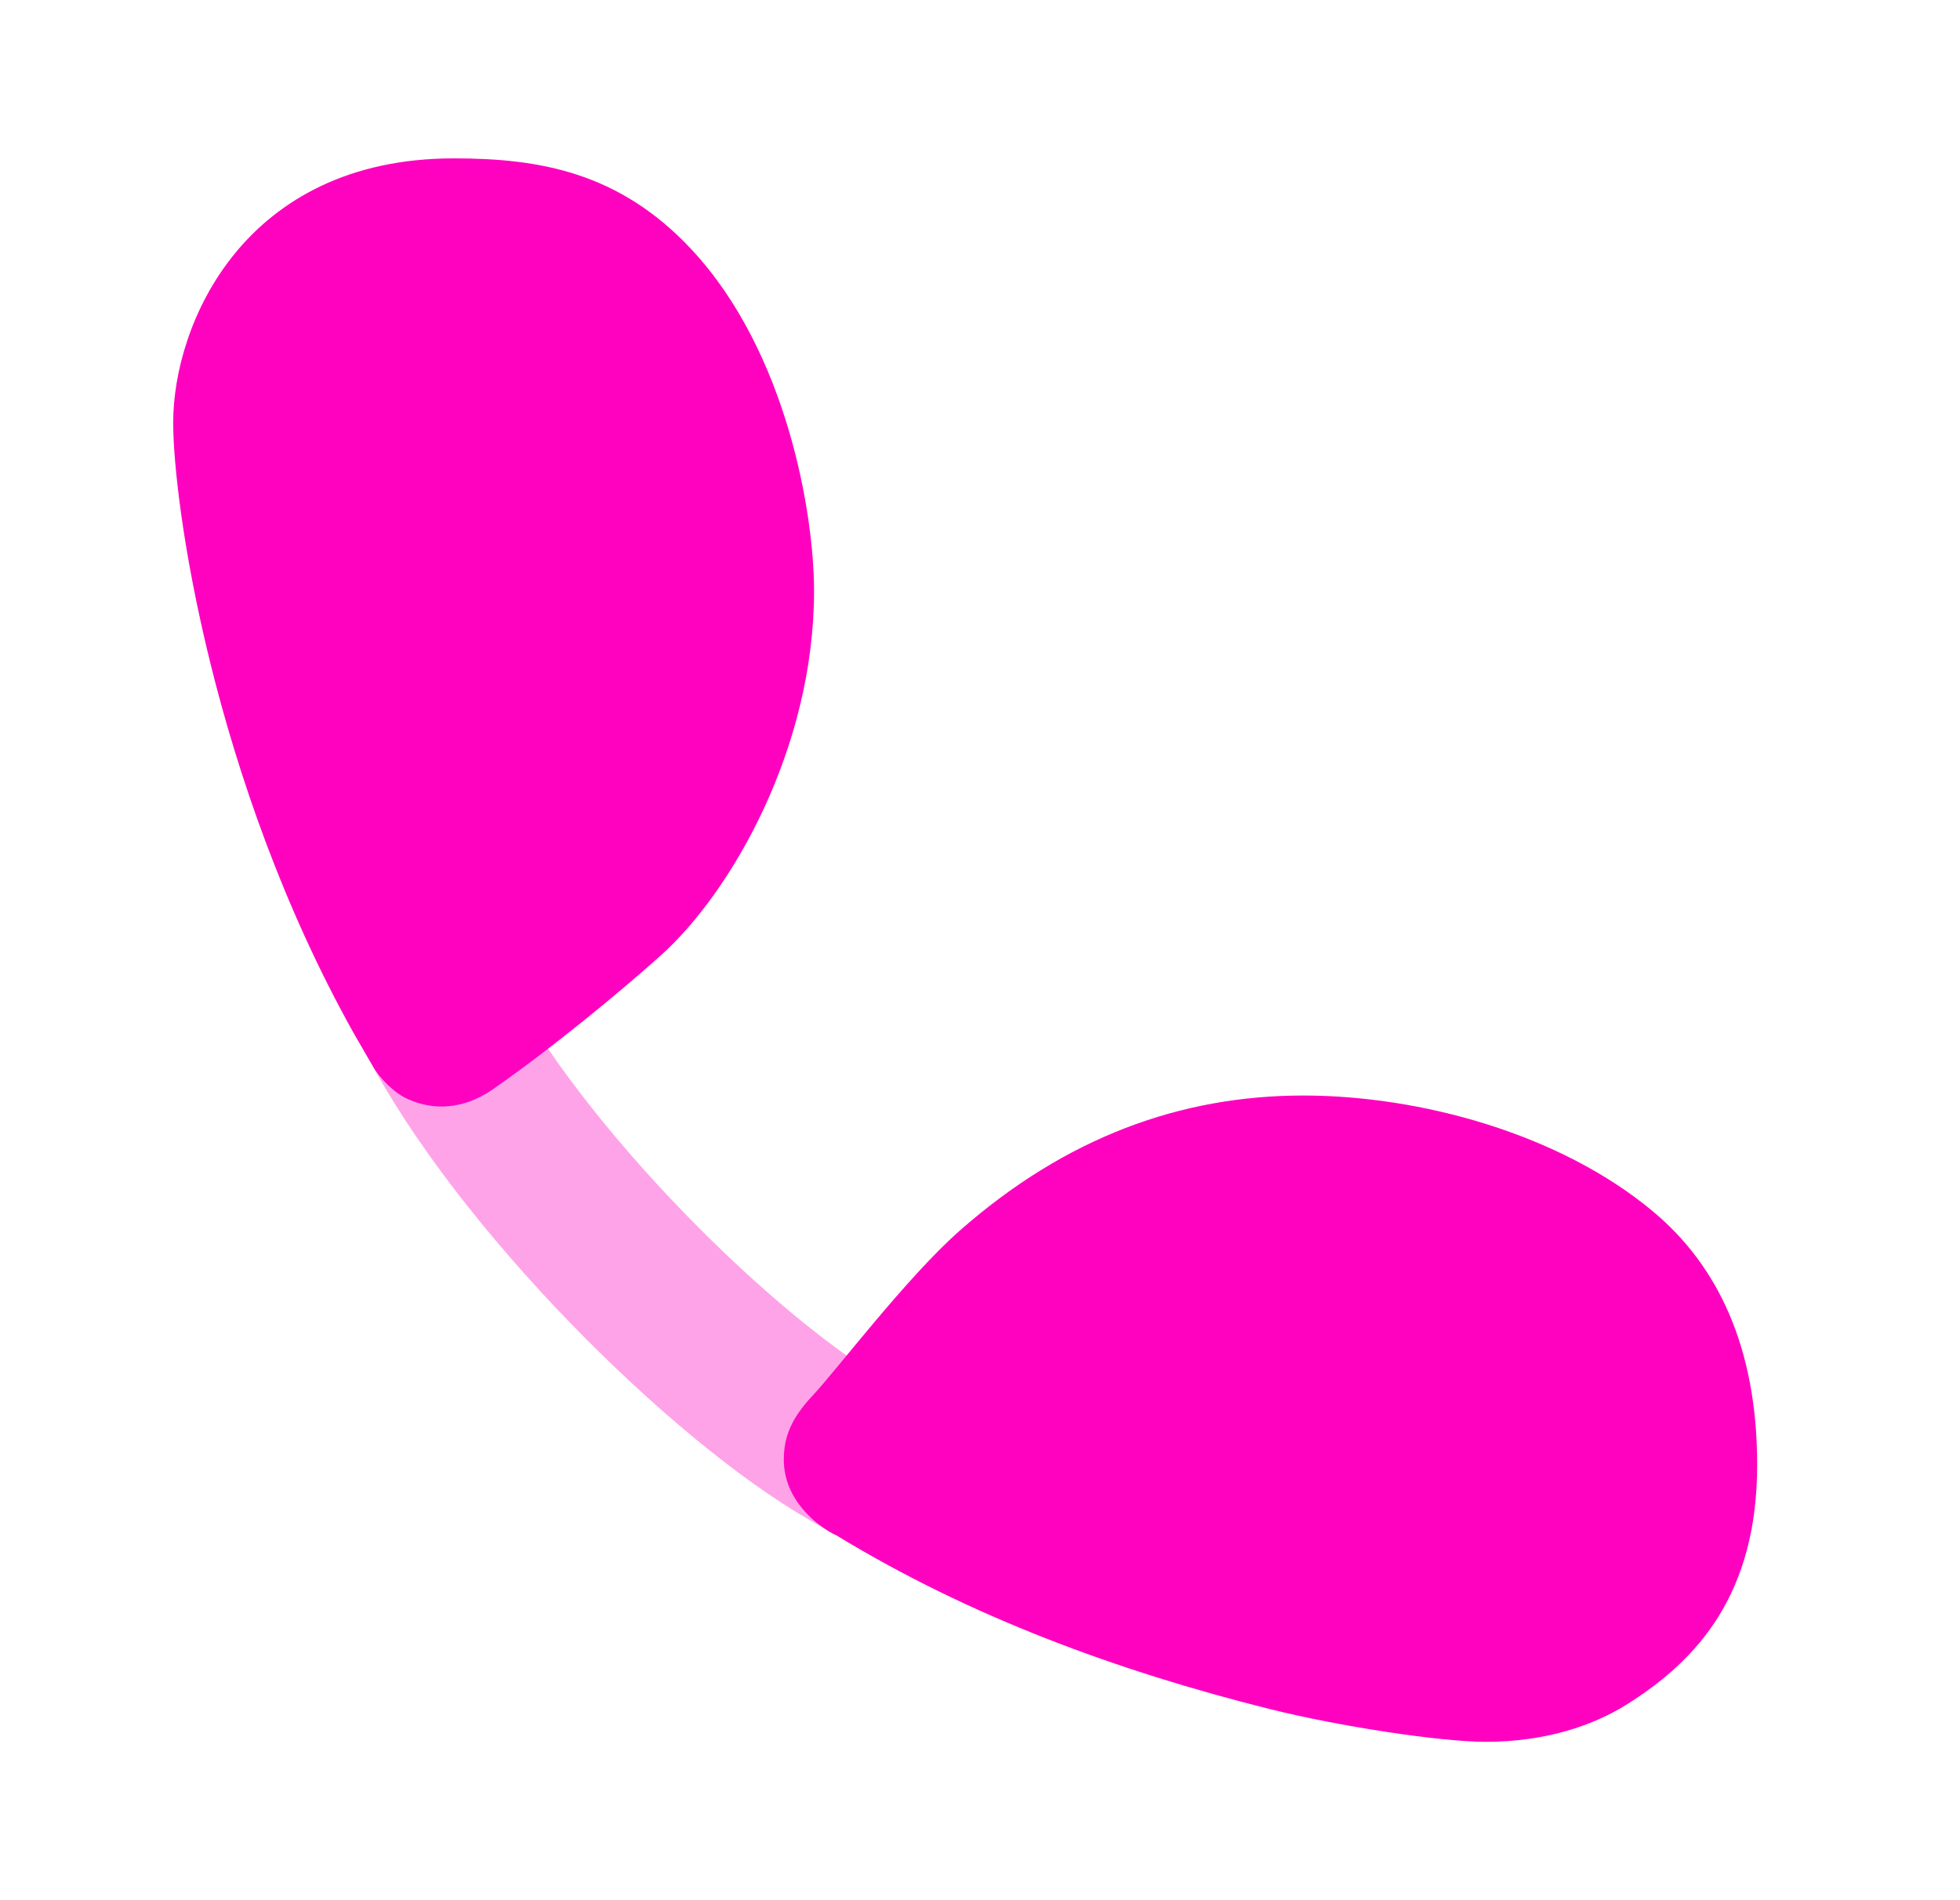 <svg width="33" height="32" viewBox="0 0 33 32" fill="none" xmlns="http://www.w3.org/2000/svg">
<path d="M7.447 17.32C9.001 20.132 12.47 23.488 14.513 24.562" stroke="#FE02C0" stroke-opacity="0.36" stroke-width="2.667"/>
<path d="M2.916 7.118C2.916 8.481 3.576 13.146 5.959 17.406L6.279 17.959C6.398 18.164 6.64 18.411 6.875 18.513C7.419 18.752 7.917 18.609 8.3 18.343C9.305 17.644 10.471 16.678 11.131 16.085C12.306 15.029 13.706 12.613 13.706 9.951C13.706 8.673 13.259 5.933 11.642 4.2C10.429 2.901 9.088 2.667 7.641 2.667C4.108 2.667 2.916 5.457 2.916 7.118Z" fill="#FE02C0"/>
<path d="M13.687 23.497C13.304 23.902 13.197 24.221 13.197 24.583C13.197 25.282 13.793 25.726 14.091 25.861C16.326 27.224 18.816 28.14 21.37 28.779C22.561 29.077 24.264 29.333 25.009 29.333C26.03 29.333 26.823 29.056 27.371 28.715C28.606 27.948 29.585 26.82 29.585 24.668C29.585 22.666 28.904 21.301 27.84 20.409C26.265 19.088 23.902 18.449 21.944 18.449C19.88 18.449 17.943 19.152 16.155 20.728C15.262 21.516 14.07 23.092 13.687 23.497Z" fill="#FE02C0"/>
</svg>
